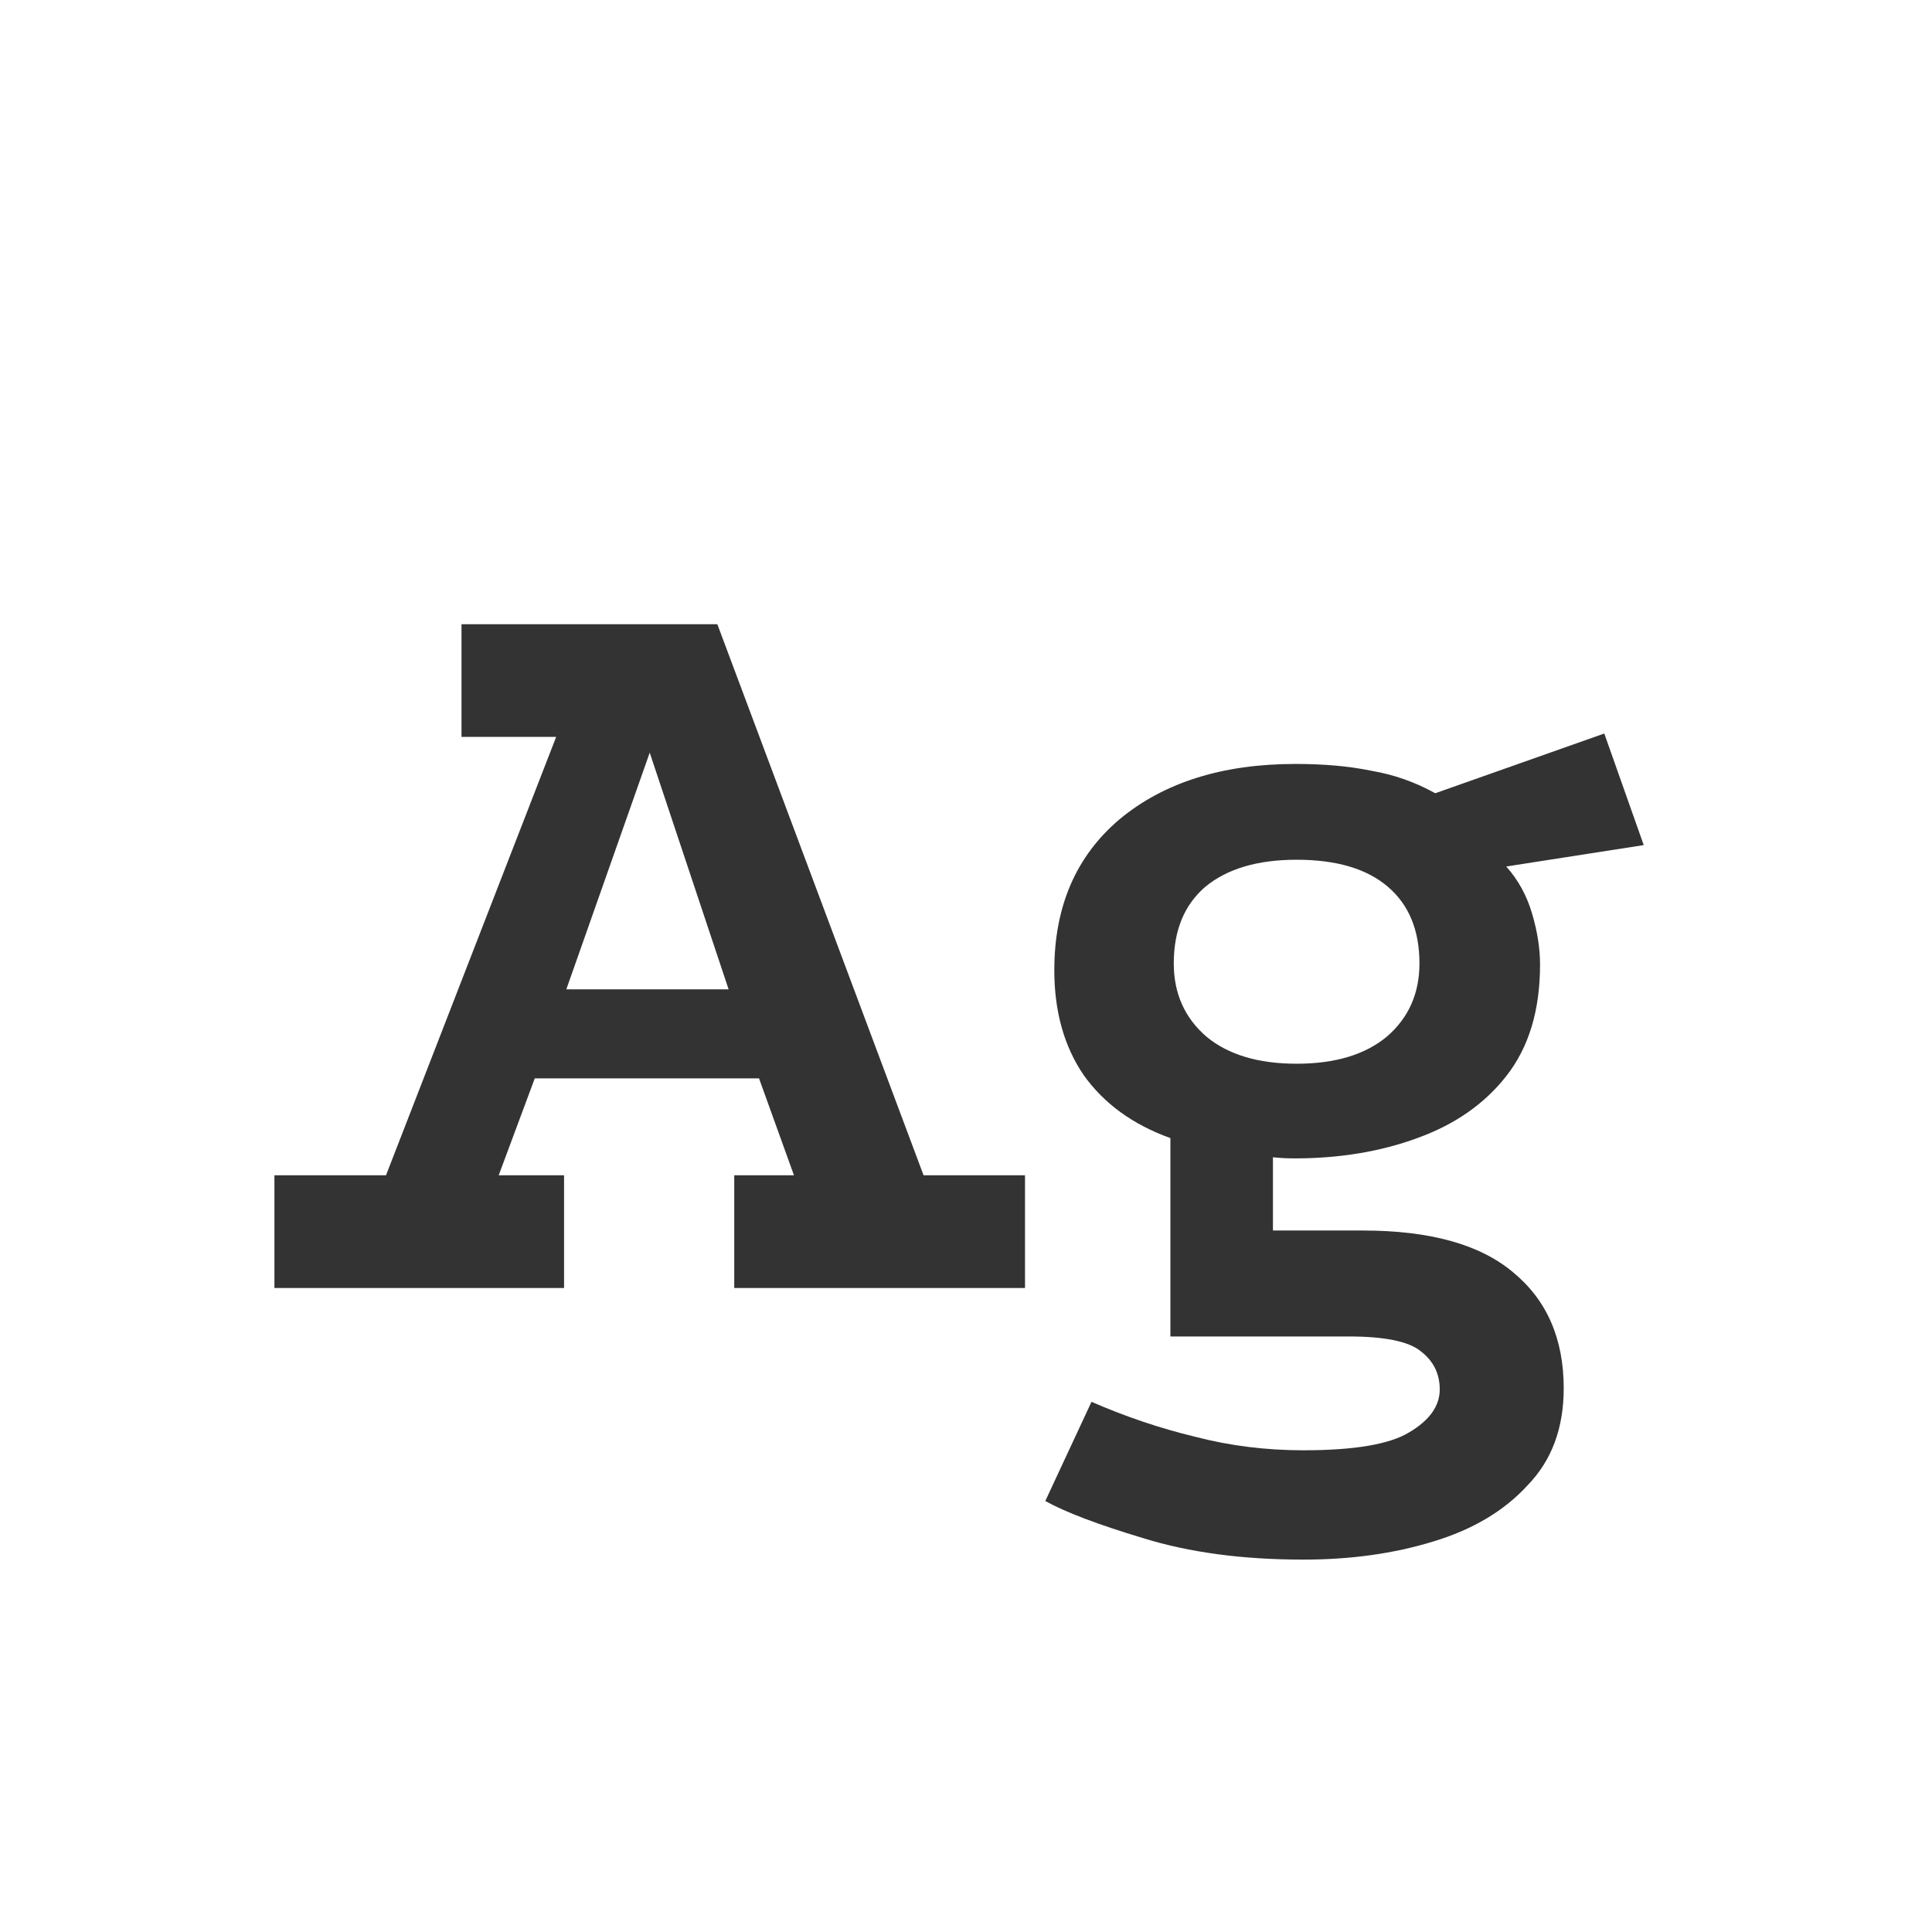 <svg width="24" height="24" viewBox="0 0 24 24" fill="none" xmlns="http://www.w3.org/2000/svg">
<path d="M3.409 16V14.6H4.795L6.909 9.154H5.733V7.754H8.911L11.473 14.6H12.733V16H9.121V14.6H9.863L9.429 13.396H6.643L6.195 14.6H7.007V16H3.409ZM7.035 12.29H9.051L8.071 9.35L7.035 12.29ZM16.079 14.39C15.986 14.39 15.897 14.385 15.813 14.376V15.286H16.933C17.764 15.286 18.385 15.459 18.795 15.804C19.215 16.149 19.425 16.63 19.425 17.246C19.425 17.741 19.276 18.142 18.977 18.45C18.688 18.767 18.296 19.001 17.801 19.15C17.316 19.299 16.779 19.374 16.191 19.374C15.435 19.374 14.773 19.285 14.203 19.108C13.643 18.94 13.237 18.786 12.985 18.646L13.559 17.414C13.989 17.601 14.418 17.745 14.847 17.848C15.277 17.96 15.725 18.016 16.191 18.016C16.826 18.016 17.265 17.941 17.507 17.792C17.759 17.643 17.885 17.465 17.885 17.26C17.885 17.064 17.806 16.905 17.647 16.784C17.498 16.663 17.199 16.602 16.751 16.602H14.539V14.138C14.073 13.97 13.713 13.709 13.461 13.354C13.219 12.999 13.097 12.565 13.097 12.052C13.097 11.259 13.368 10.633 13.909 10.176C14.46 9.719 15.188 9.49 16.093 9.49C16.448 9.49 16.761 9.518 17.031 9.574C17.311 9.621 17.577 9.714 17.829 9.854L19.929 9.112L20.419 10.498L18.711 10.764C18.861 10.932 18.968 11.128 19.033 11.352C19.099 11.576 19.131 11.786 19.131 11.982C19.131 12.551 18.991 13.013 18.711 13.368C18.441 13.713 18.072 13.97 17.605 14.138C17.148 14.306 16.639 14.39 16.079 14.39ZM16.107 13.214C16.583 13.214 16.957 13.102 17.227 12.878C17.498 12.645 17.633 12.341 17.633 11.968C17.633 11.557 17.503 11.24 17.241 11.016C16.98 10.792 16.602 10.68 16.107 10.68C15.622 10.68 15.244 10.792 14.973 11.016C14.712 11.24 14.581 11.557 14.581 11.968C14.581 12.341 14.717 12.645 14.987 12.878C15.258 13.102 15.631 13.214 16.107 13.214Z" fill="#333333"/>
</svg>
